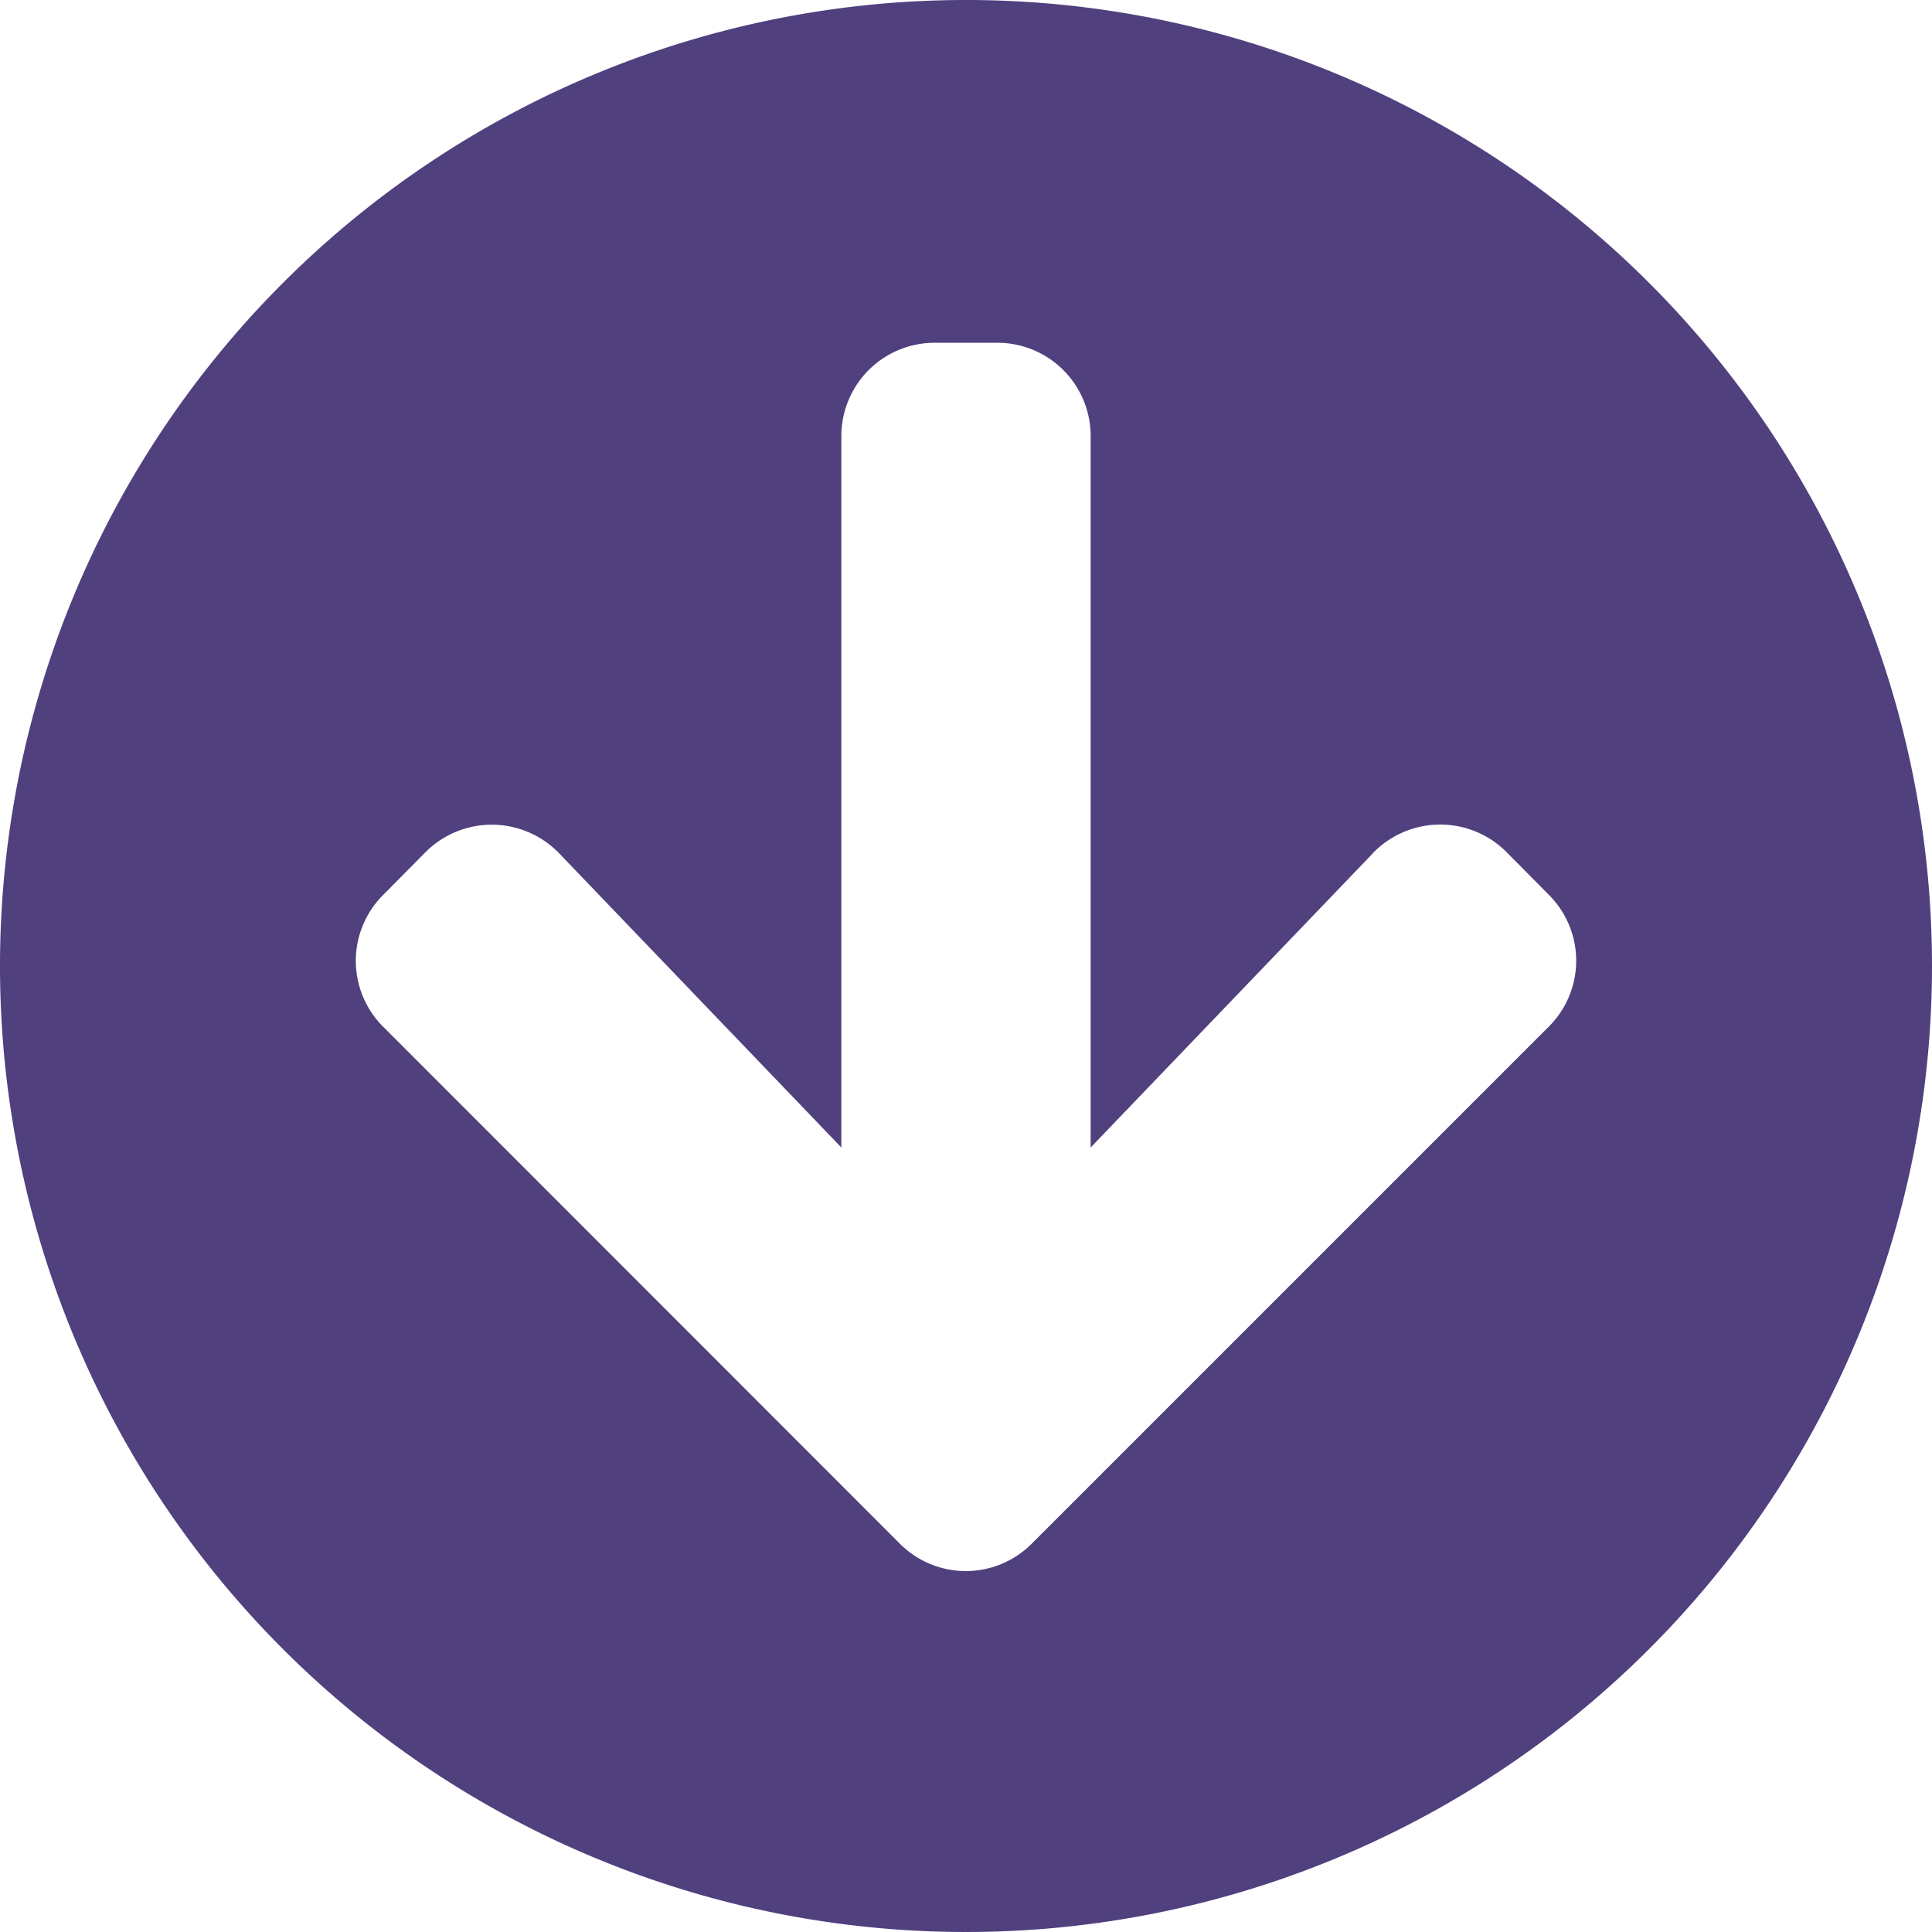 <svg xmlns="http://www.w3.org/2000/svg" width="85.11" height="85.11" viewBox="0 0 85.11 85.11"><defs><style>.a{fill:#50407e;}</style></defs><path class="a" d="M93.11,50.555A42.555,42.555,0,1,1,50.555,8,42.548,42.548,0,0,1,93.11,50.555ZM68.469,45.6,56.046,58.551V27.218A4.108,4.108,0,0,0,51.928,23.1H49.182a4.108,4.108,0,0,0-4.118,4.118V58.551L32.641,45.6a4.123,4.123,0,0,0-5.886-.069l-1.87,1.888a4.1,4.1,0,0,0,0,5.817L47.638,76a4.1,4.1,0,0,0,5.817,0l22.77-22.77a4.1,4.1,0,0,0,0-5.817l-1.87-1.888a4.123,4.123,0,0,0-5.886.069Z" transform="translate(-8 -8)"/></svg>